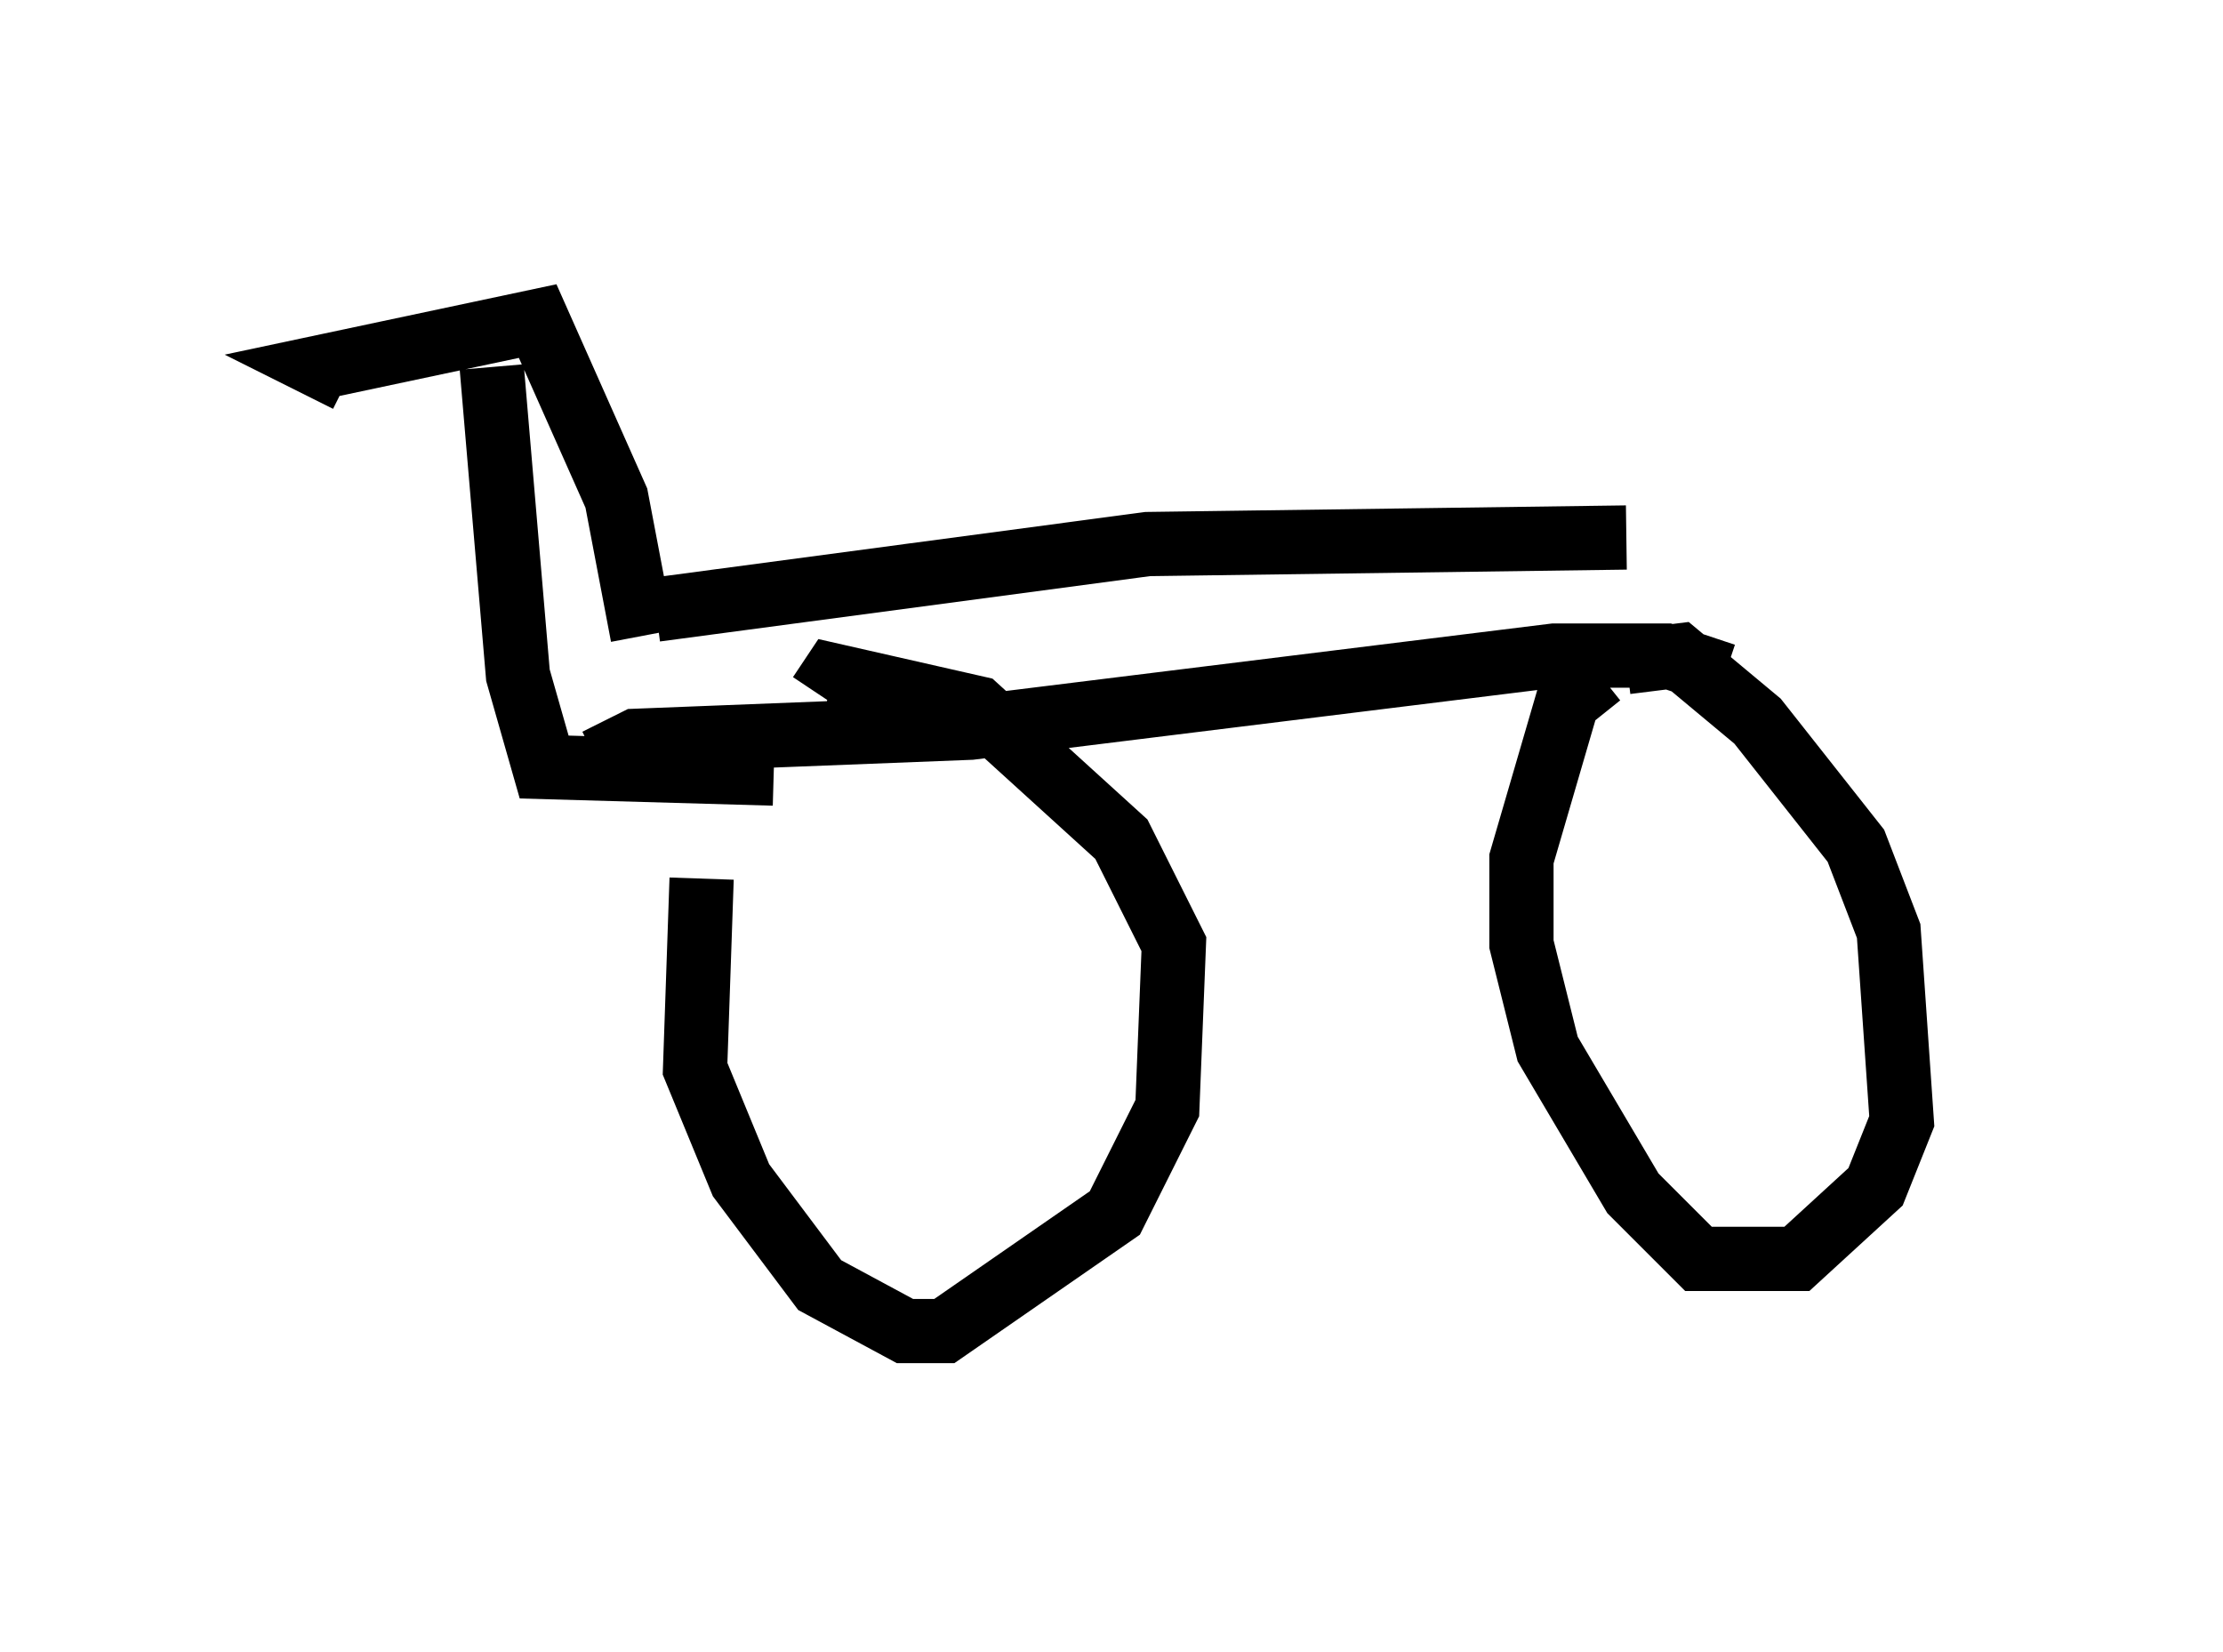<?xml version="1.0" encoding="utf-8" ?>
<svg baseProfile="full" height="25.721" version="1.1" width="34.602" xmlns="http://www.w3.org/2000/svg" xmlns:ev="http://www.w3.org/2001/xml-events" xmlns:xlink="http://www.w3.org/1999/xlink"><defs /><rect fill="white" height="25.721" width="34.602" x="0" y="0" /><path d="M11.738, 10.819 m-0.817, 2.858 l-0.102, 2.96 0.715, 1.735 l1.225, 1.633 1.327, 0.715 l0.613, 0.0 2.654, -1.838 l0.817, -1.633 0.102, -2.552 l-0.817, -1.633 -2.246, -2.042 l-2.246, -0.51 -0.204, 0.306 m12.148, -0.306 l-0.51, 0.408 -0.715, 2.45 l0.0, 1.327 0.408, 1.633 l1.327, 2.246 1.021, 1.021 l1.531, 0.0 1.225, -1.123 l0.408, -1.021 -0.204, -2.96 l-0.51, -1.327 -1.531, -1.94 l-1.225, -1.021 -0.817, 0.102 m-16.027, 1.531 l0.613, -0.306 5.206, -0.204 l9.086, -1.123 1.735, 0.0 l0.919, 0.306 m-16.64, -1.021 l7.656, -1.021 7.452, -0.102 m-15.313, 1.531 l-0.408, -2.144 -1.225, -2.756 l-3.369, 0.715 0.408, 0.204 m2.246, -0.204 l0.408, 4.798 0.408, 1.429 l3.573, 0.102 " fill="none" stroke="black" stroke-width="1" /></svg>